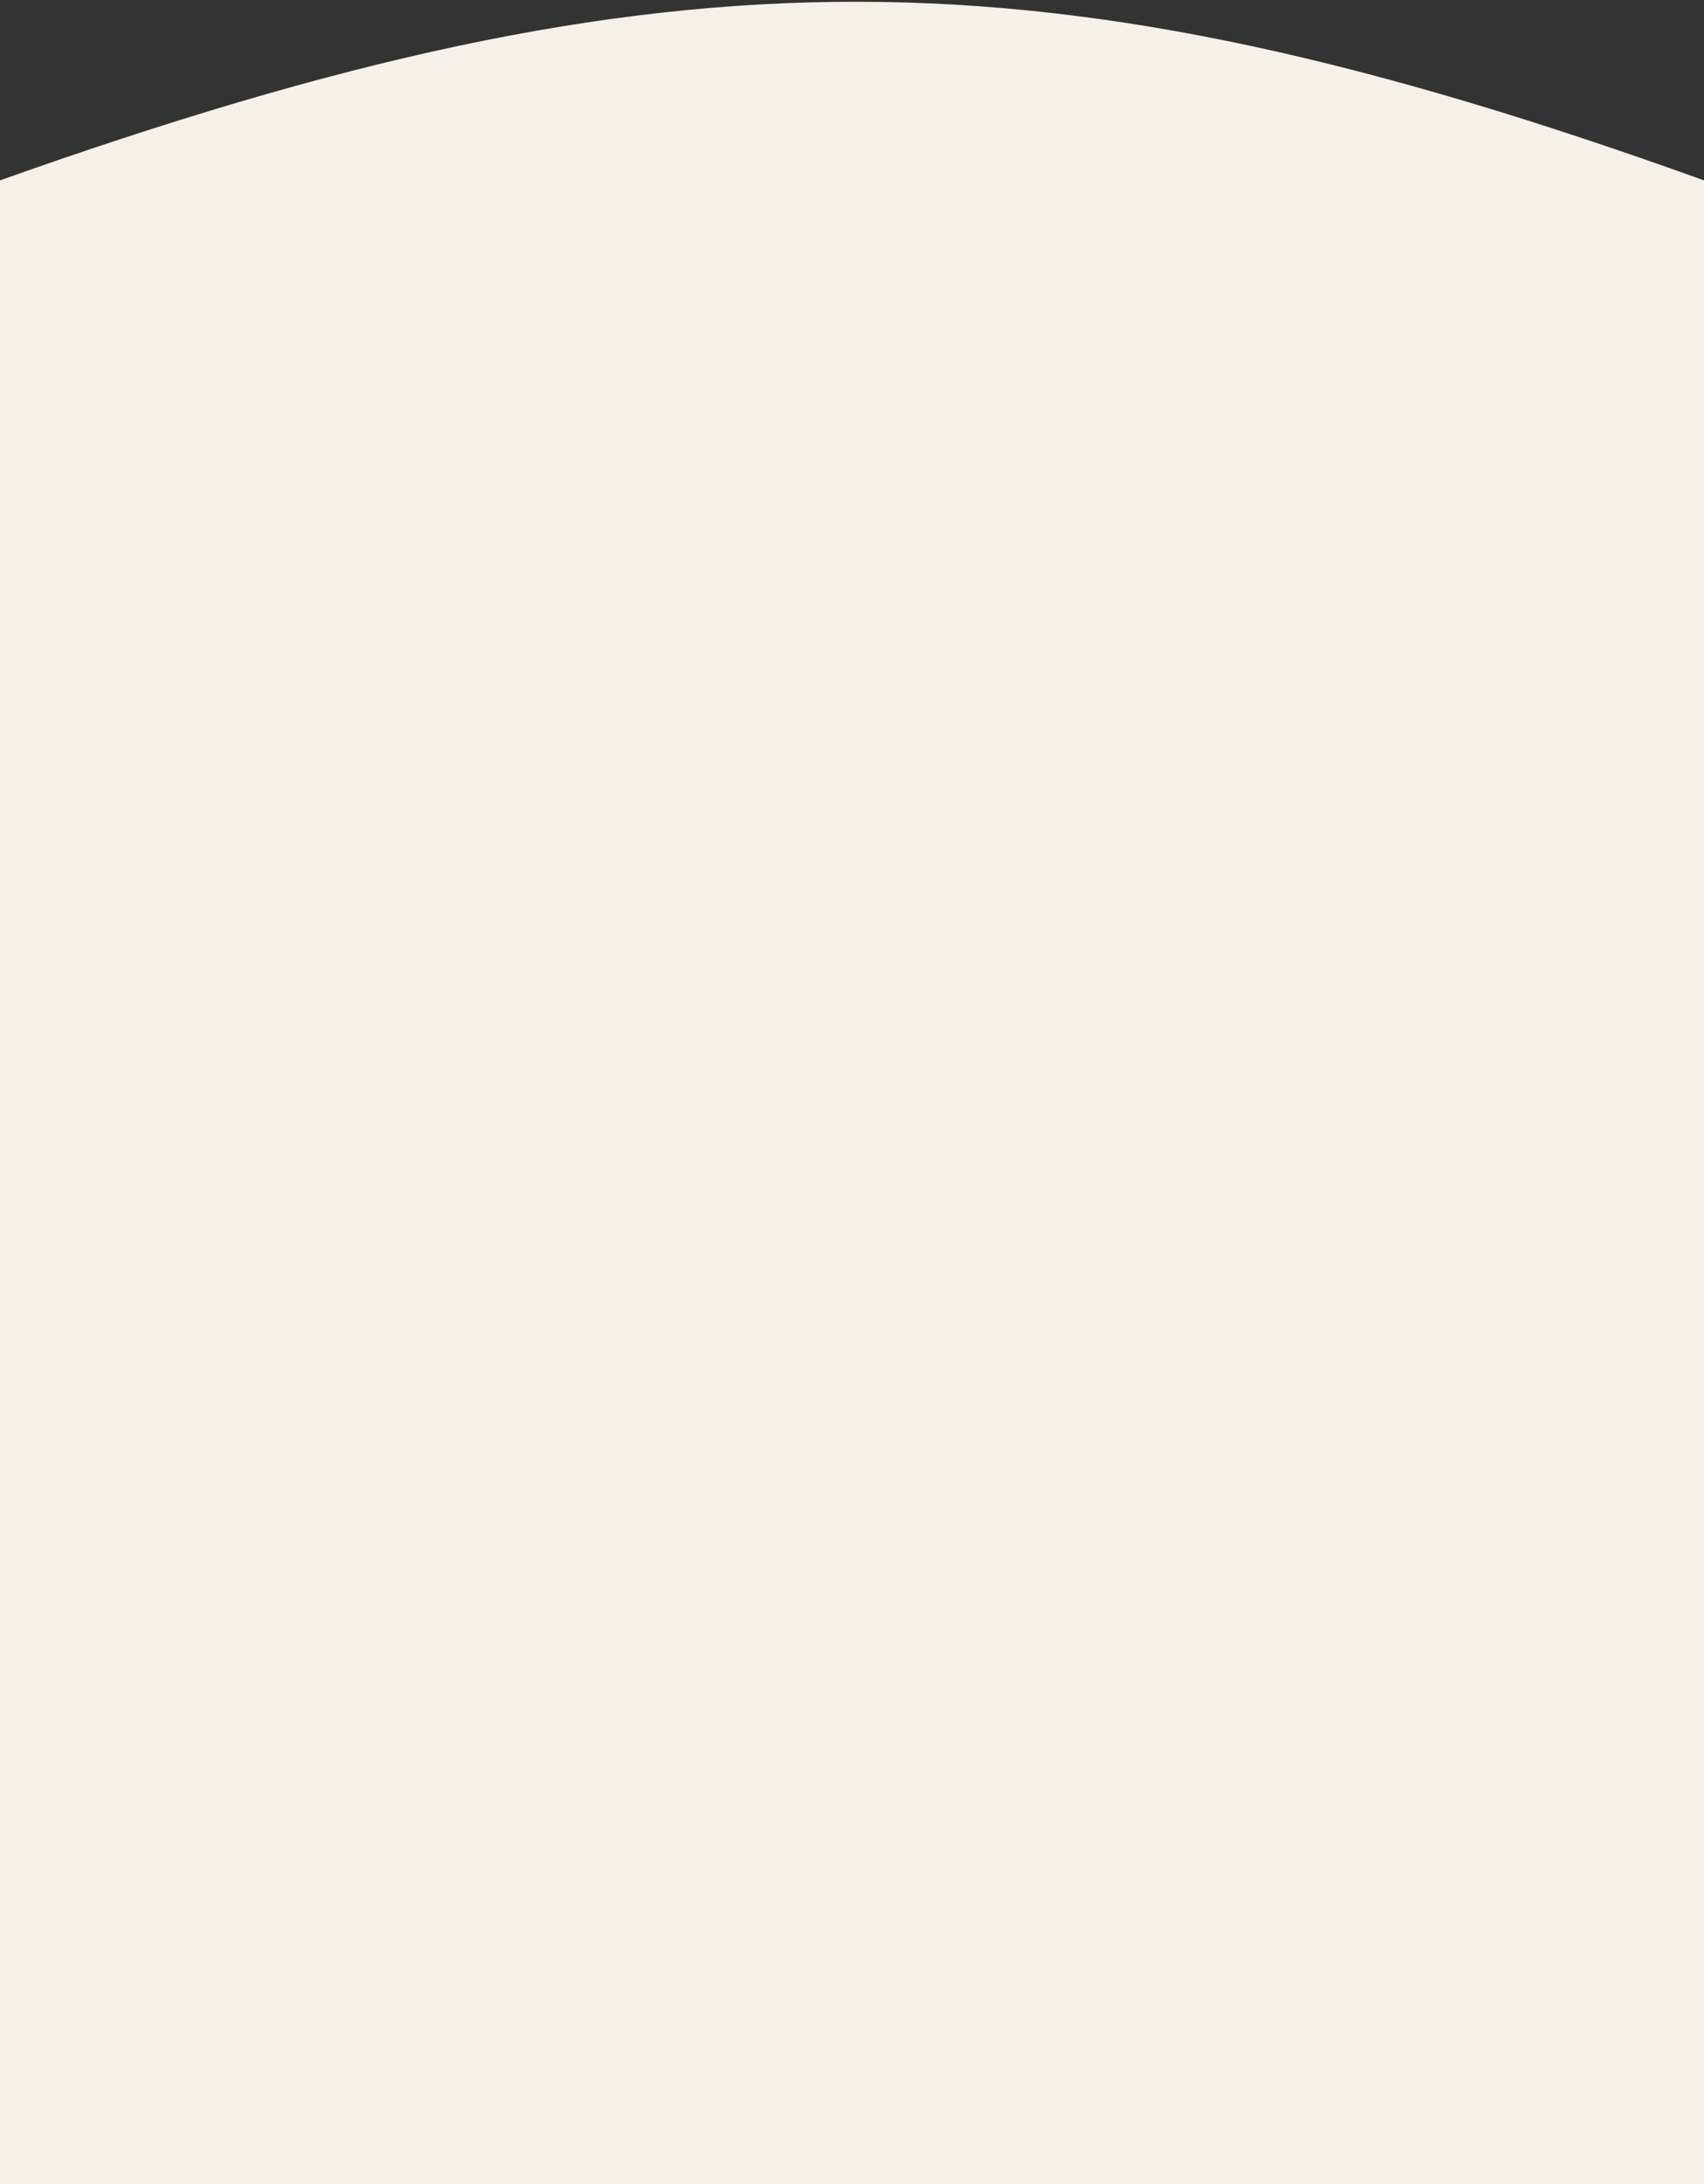 <svg width="860" height="1102" viewBox="0 0 860 1102" fill="none" xmlns="http://www.w3.org/2000/svg">
<rect x="0" y="0" width="860" height="1102" fill="#333333" stroke="none"/>
<path d="M0 91C339.404 -29.668 527.654 -28.621 860 91V1102H0V91Z" fill="#F5F1E9"/>
</svg>
